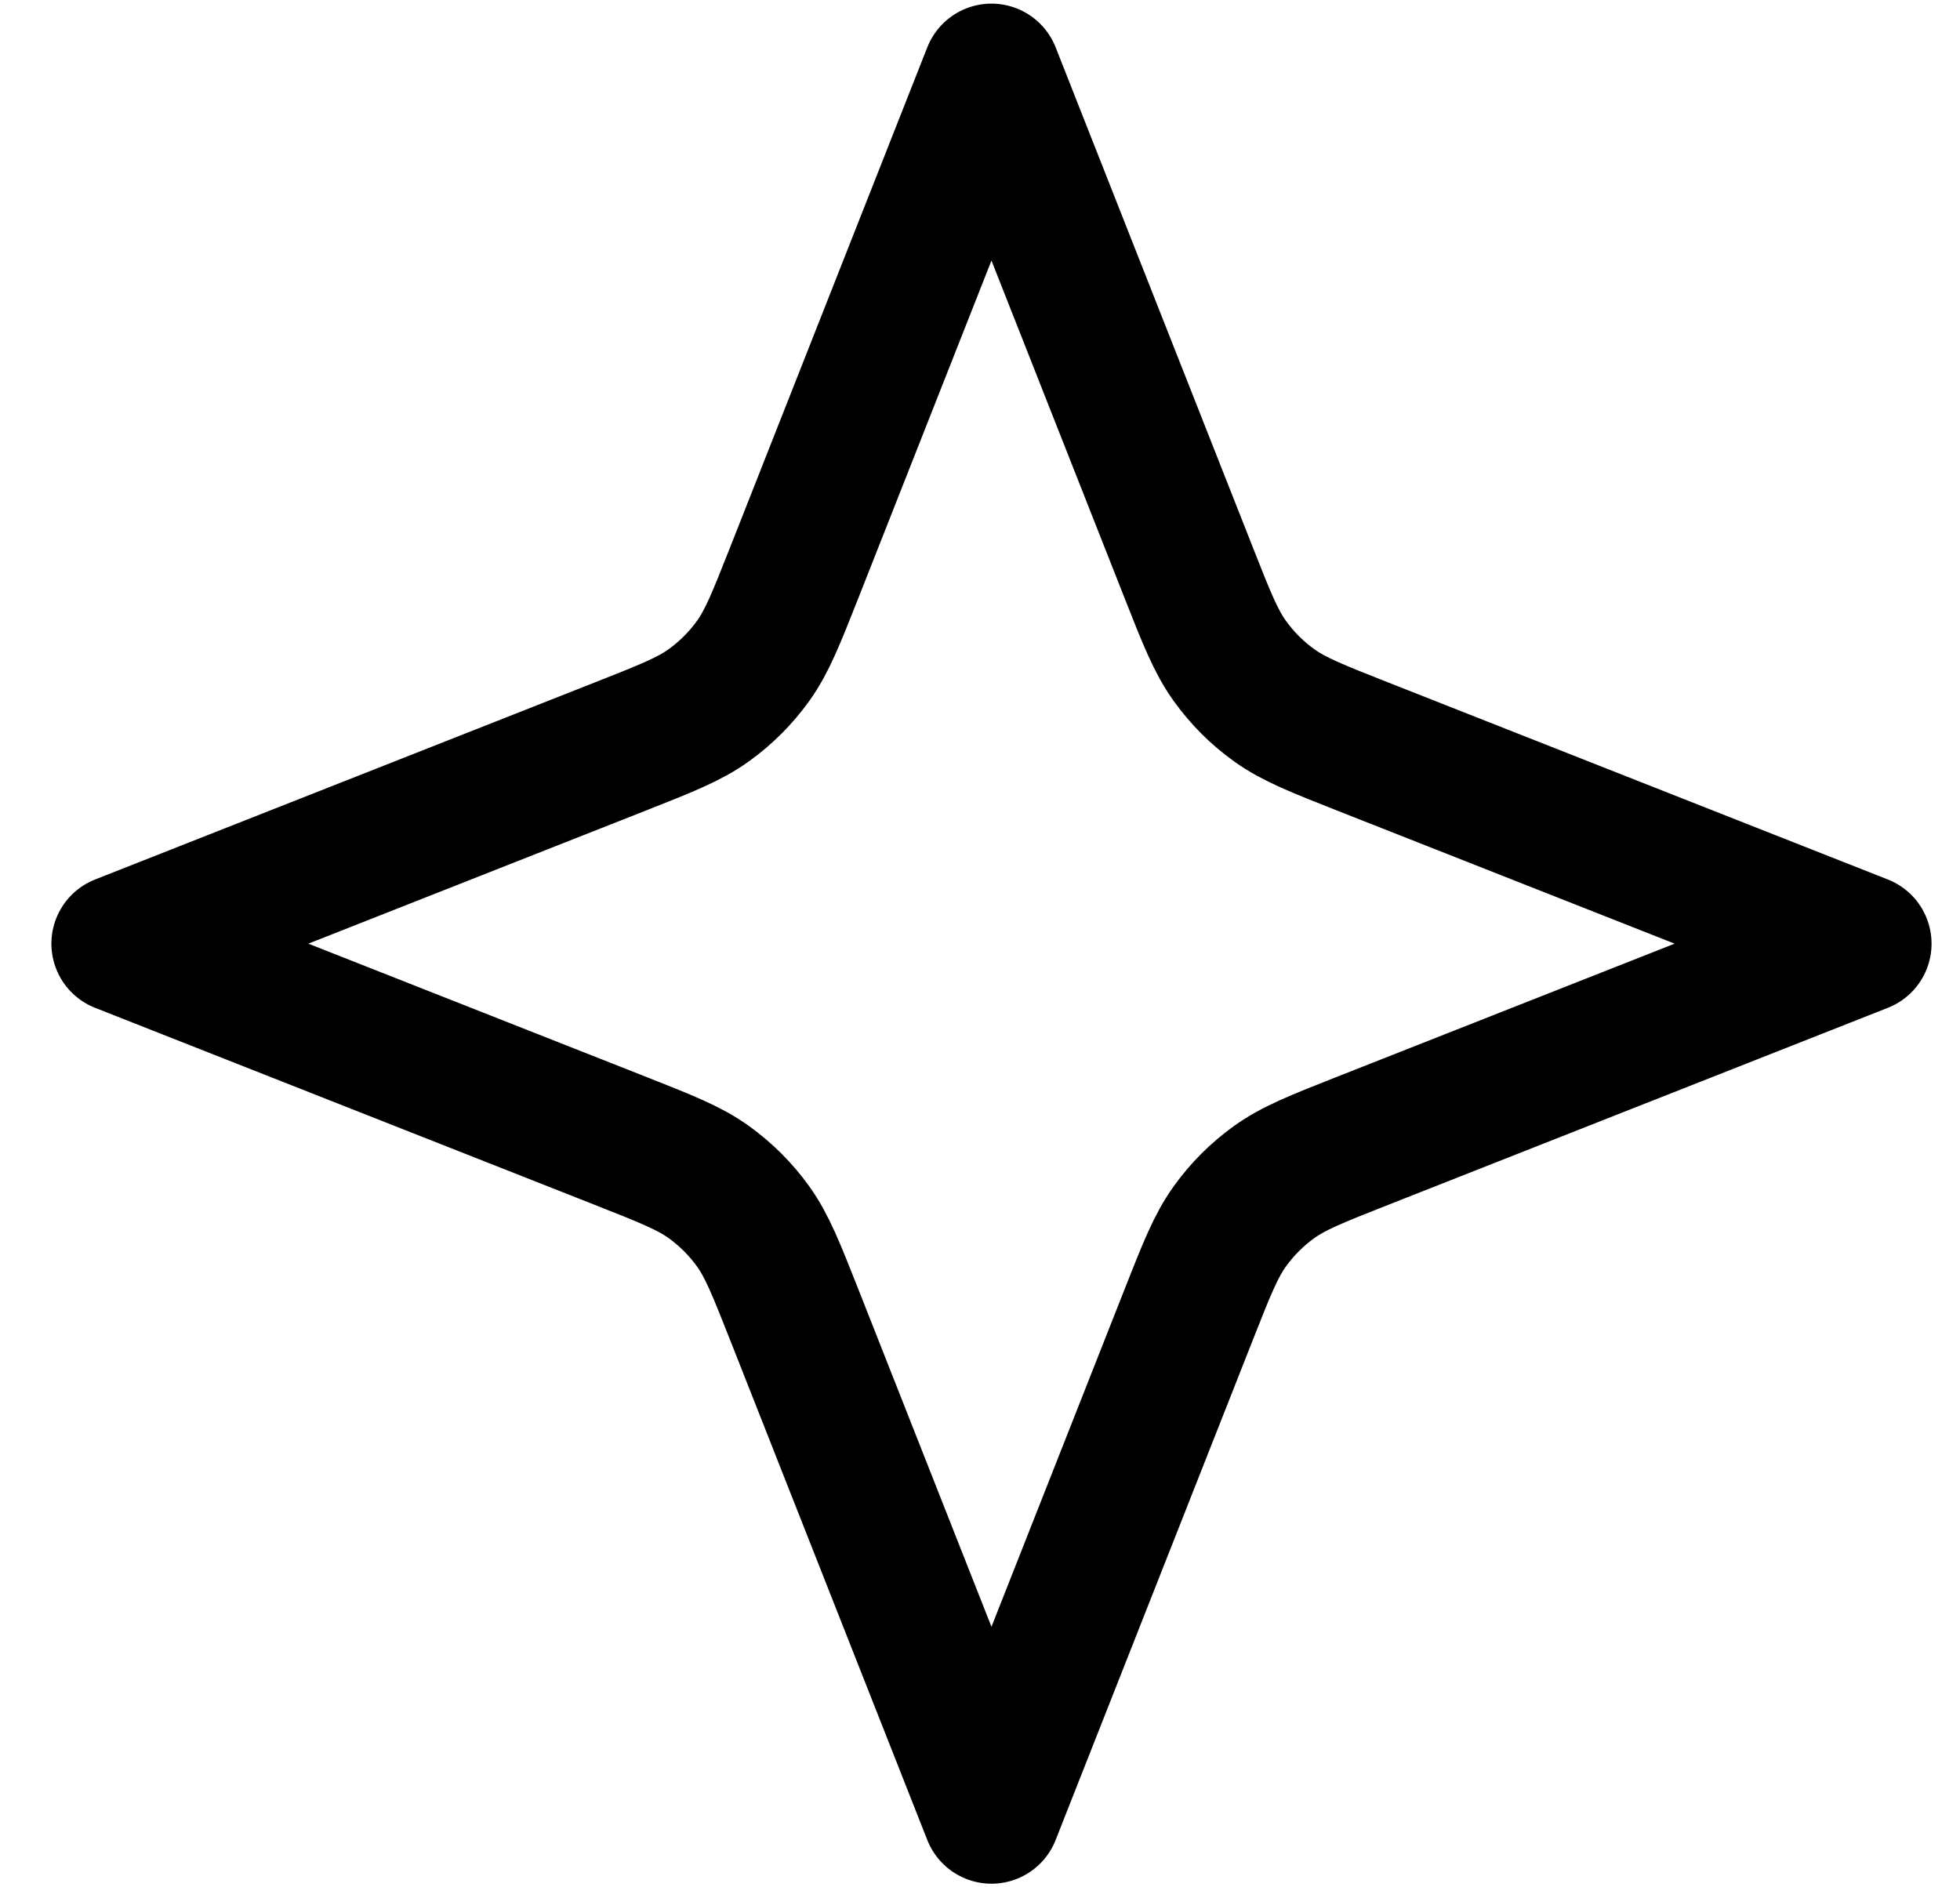 <svg width="27" height="26" viewBox="0 0 27 26" fill="none" xmlns="http://www.w3.org/2000/svg">
    <path d="M13.658 1L16.372 7.882C16.622 8.517 16.748 8.835 16.94 9.103C17.11 9.34 17.317 9.548 17.555 9.718C17.823 9.91 18.14 10.035 18.776 10.286L25.658 13L18.776 15.714C18.14 15.965 17.823 16.09 17.555 16.282C17.317 16.452 17.11 16.66 16.94 16.897C16.748 17.165 16.622 17.483 16.372 18.118L13.658 25L10.944 18.118C10.693 17.483 10.568 17.165 10.376 16.897C10.206 16.66 9.998 16.452 9.761 16.282C9.493 16.09 9.175 15.965 8.54 15.714L1.658 13L8.54 10.286C9.175 10.035 9.493 9.91 9.761 9.718C9.998 9.548 10.206 9.34 10.376 9.103C10.568 8.835 10.693 8.517 10.944 7.882L13.658 1Z" stroke="currentColor" stroke-width="1.9" stroke-linecap="round" stroke-linejoin="round"/>
</svg>
